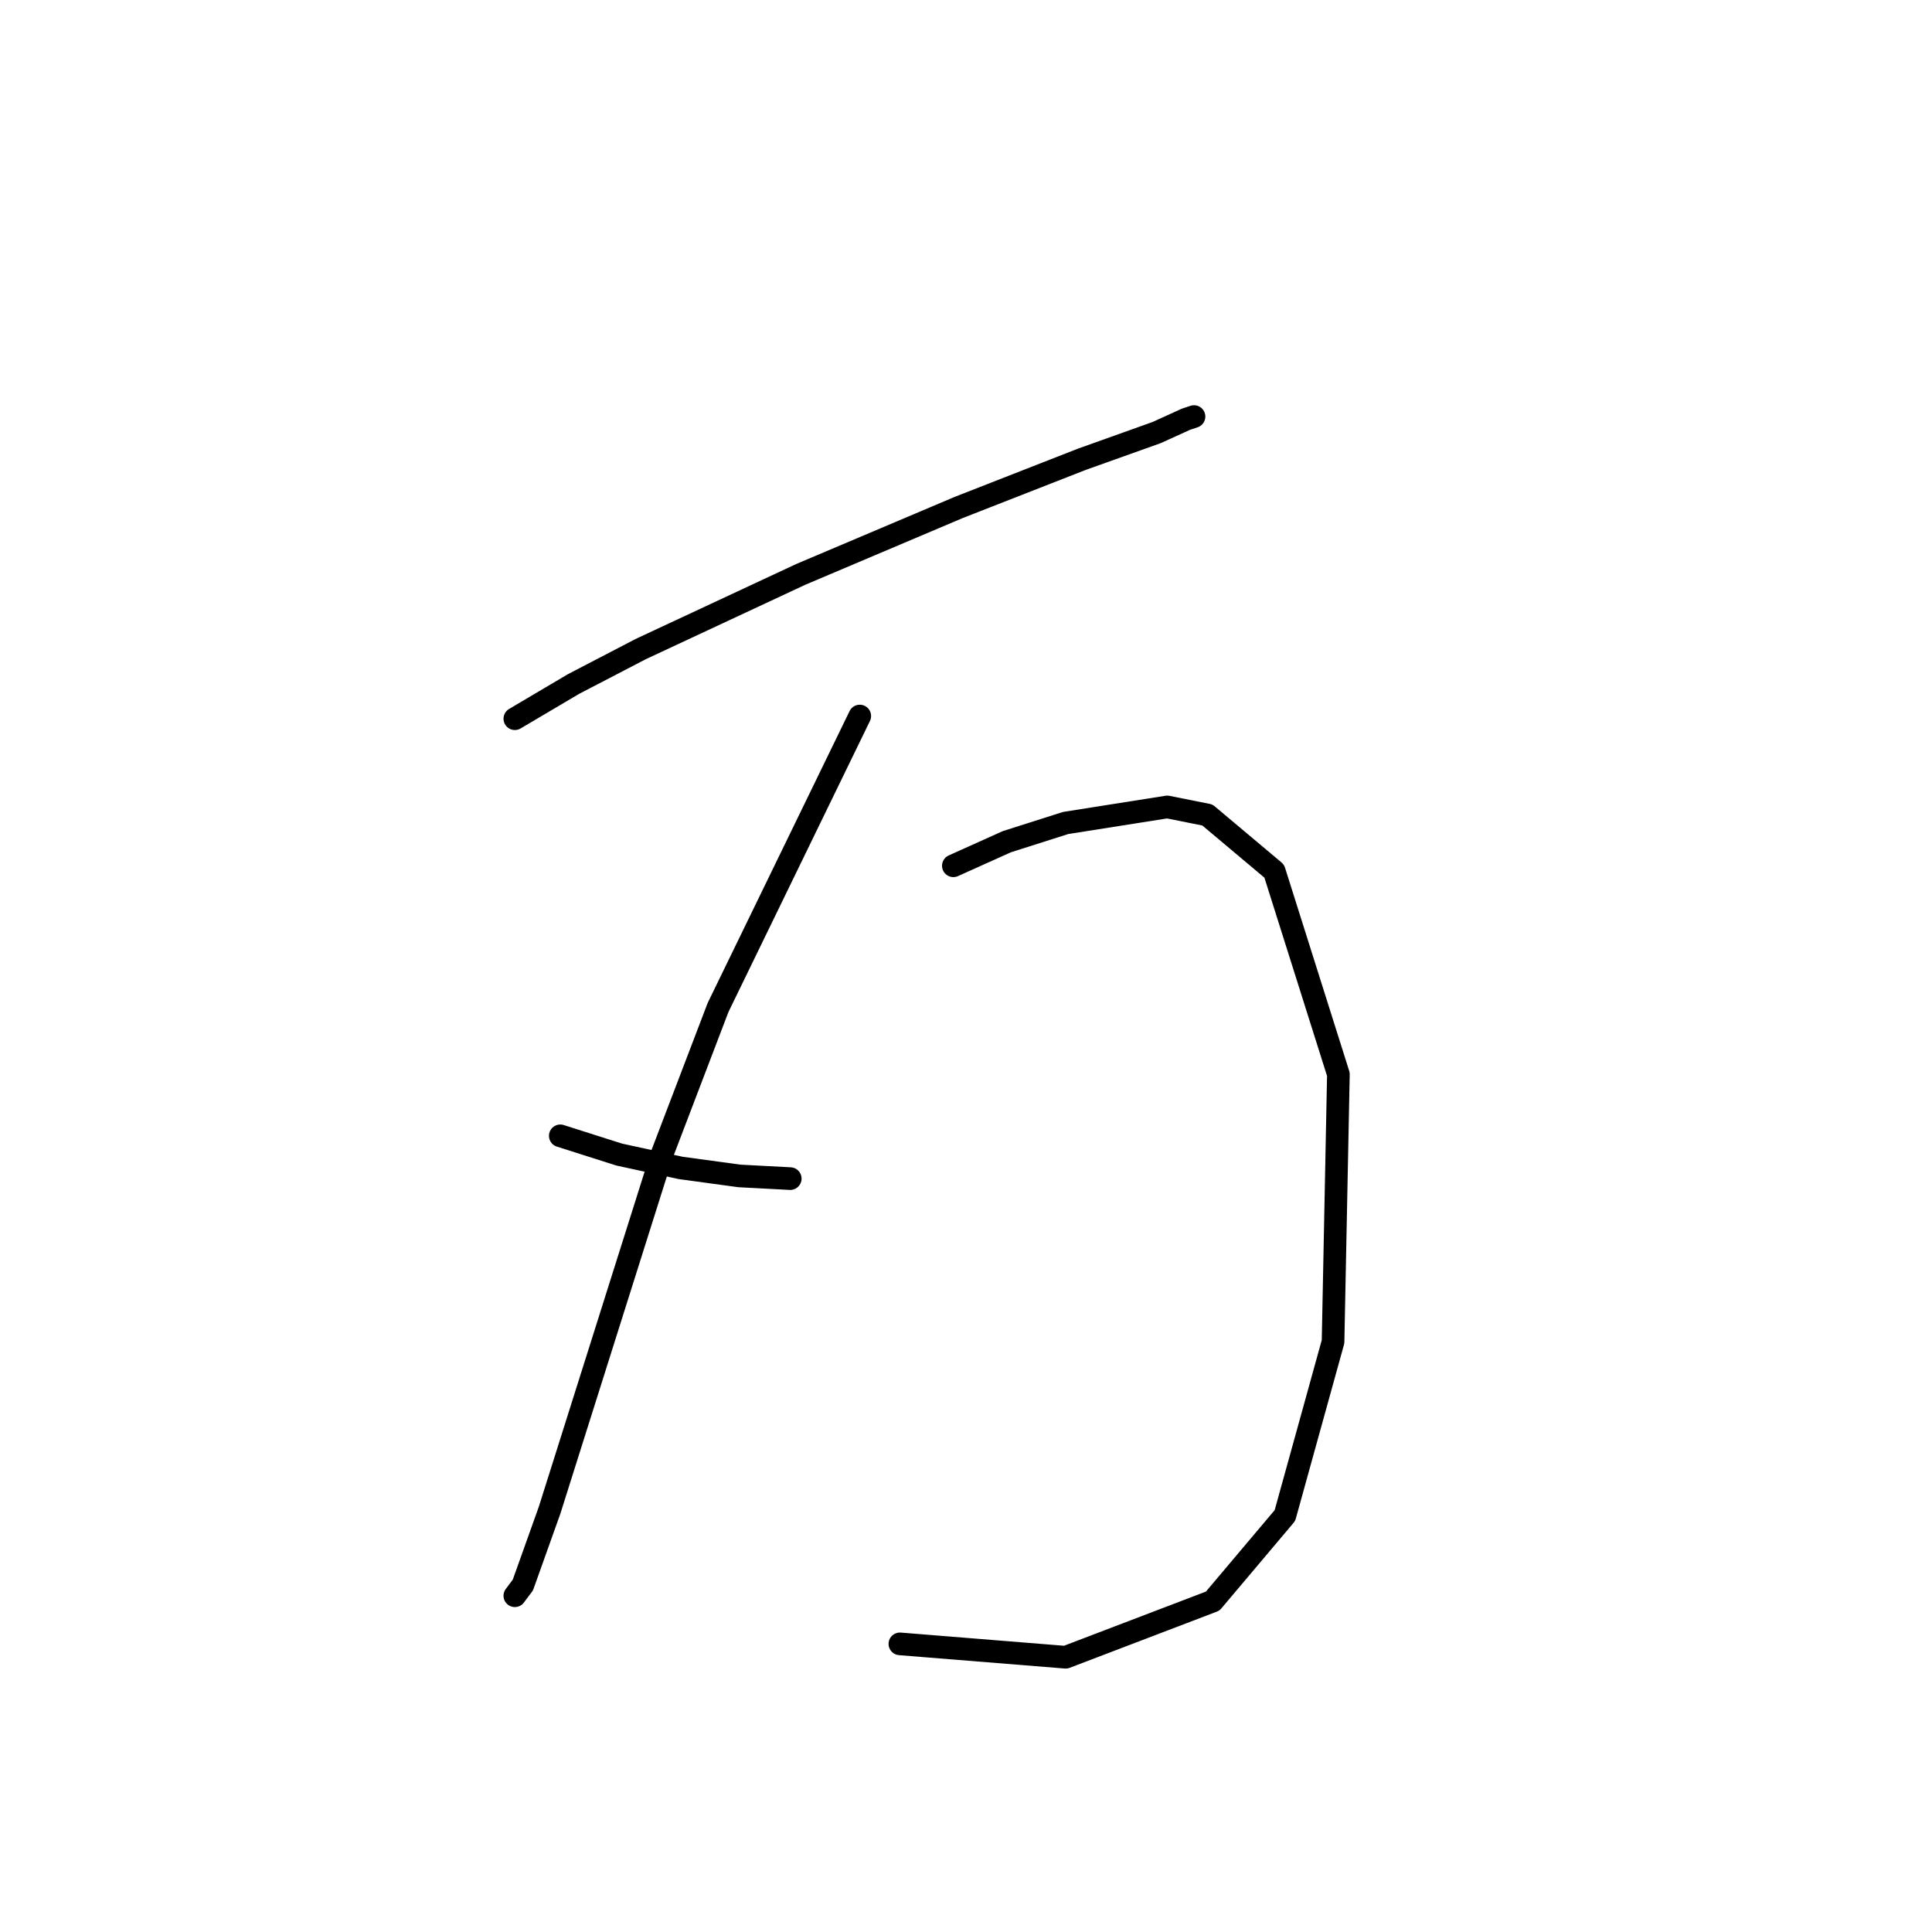 <?xml version="1.0" standalone="no"?>
    <svg width="256" height="256" xmlns="http://www.w3.org/2000/svg" version="1.1">
    <polyline stroke="black" stroke-width="3" stroke-linecap="round" fill="transparent" stroke-linejoin="round" points="68.219 95.232 76.013 90.626 84.871 86.02 106.129 76.099 127.033 67.242 143.331 60.864 153.252 57.321 157.149 55.55 158.212 55.195 158.212 55.195 " />
        <polyline stroke="black" stroke-width="3" stroke-linecap="round" fill="transparent" stroke-linejoin="round" points="113.924 94.878 95.146 133.497 87.705 152.984 72.825 200.106 69.282 210.027 68.219 211.444 68.219 211.444 " />
        <polyline stroke="black" stroke-width="3" stroke-linecap="round" fill="transparent" stroke-linejoin="round" points="74.242 150.503 82.037 152.984 90.186 154.755 97.98 155.818 104.712 156.172 104.712 156.172 " />
        <polyline stroke="black" stroke-width="3" stroke-linecap="round" fill="transparent" stroke-linejoin="round" points="126.325 114.719 133.411 111.53 141.206 109.05 154.669 106.924 159.984 107.987 168.841 115.427 177.345 142.354 176.636 177.785 170.258 200.815 160.692 212.153 141.206 219.593 119.239 217.821 119.239 217.821 " />
        </svg>